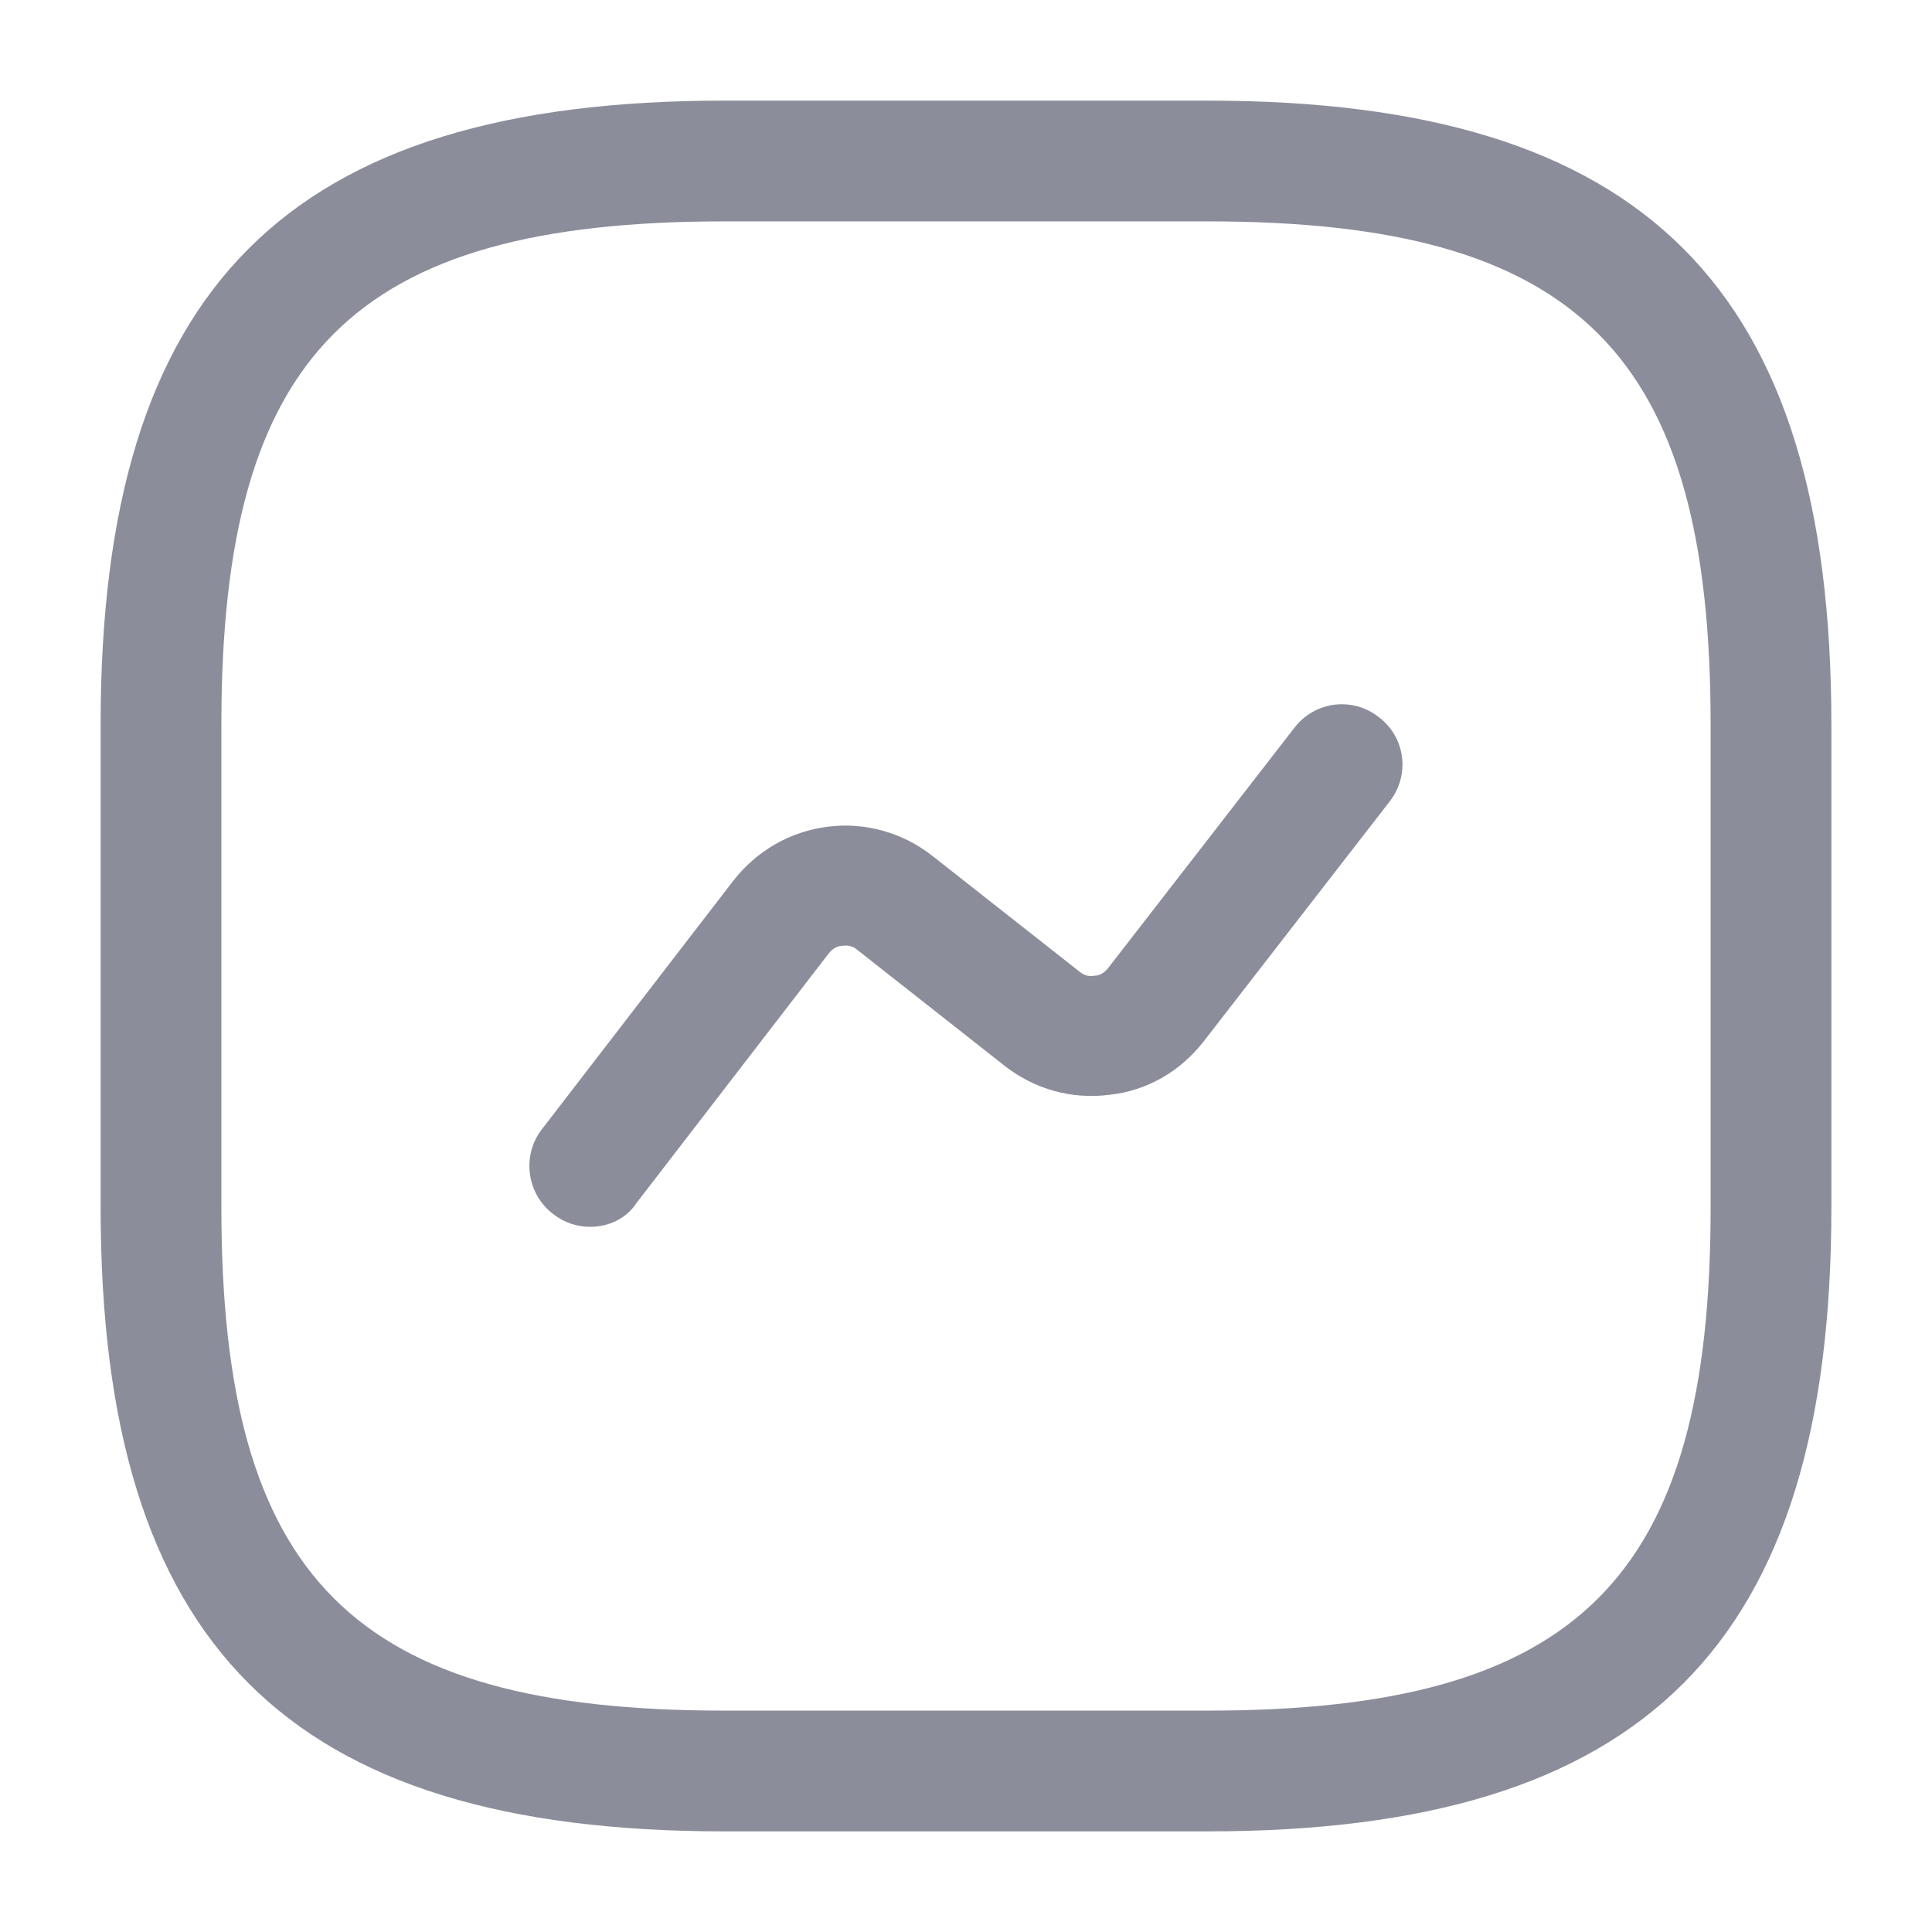 <svg width="24" height="24" viewBox="0 0 24 24" fill="none" xmlns="http://www.w3.org/2000/svg">
<g opacity="0.8">
<path d="M15 22.75H9C3.57 22.75 1.25 20.43 1.25 15V9C1.25 3.57 3.57 1.25 9 1.25H15C20.43 1.25 22.75 3.57 22.75 9V15C22.75 20.43 20.43 22.75 15 22.75ZM9 2.75C4.39 2.75 2.75 4.39 2.75 9V15C2.75 19.61 4.39 21.25 9 21.25H15C19.61 21.25 21.25 19.61 21.25 15V9C21.25 4.39 19.61 2.75 15 2.75H9Z" fill="#6F7181"/>
<path d="M7.33 15.24C7.17 15.24 7.01 15.19 6.87 15.08C6.792 15.02 6.726 14.946 6.677 14.861C6.628 14.775 6.596 14.681 6.583 14.584C6.57 14.486 6.576 14.387 6.601 14.292C6.626 14.197 6.67 14.108 6.73 14.03L9.11 10.94C9.4 10.57 9.81 10.33 10.28 10.27C10.74 10.21 11.21 10.34 11.58 10.63L13.41 12.07C13.48 12.13 13.55 12.13 13.6 12.12C13.64 12.12 13.71 12.1 13.77 12.02L16.08 9.04C16.14 8.962 16.215 8.896 16.3 8.847C16.385 8.798 16.48 8.766 16.578 8.754C16.675 8.742 16.775 8.75 16.87 8.776C16.964 8.803 17.053 8.849 17.13 8.91C17.46 9.16 17.52 9.63 17.26 9.96L14.95 12.94C14.66 13.31 14.25 13.55 13.78 13.6C13.31 13.66 12.85 13.53 12.48 13.24L10.65 11.8C10.624 11.777 10.594 11.761 10.561 11.753C10.528 11.744 10.493 11.743 10.46 11.75C10.42 11.75 10.35 11.77 10.29 11.85L7.91 14.94C7.78 15.14 7.56 15.24 7.33 15.24Z" fill="#6F7181"/>
</g>
</svg>
